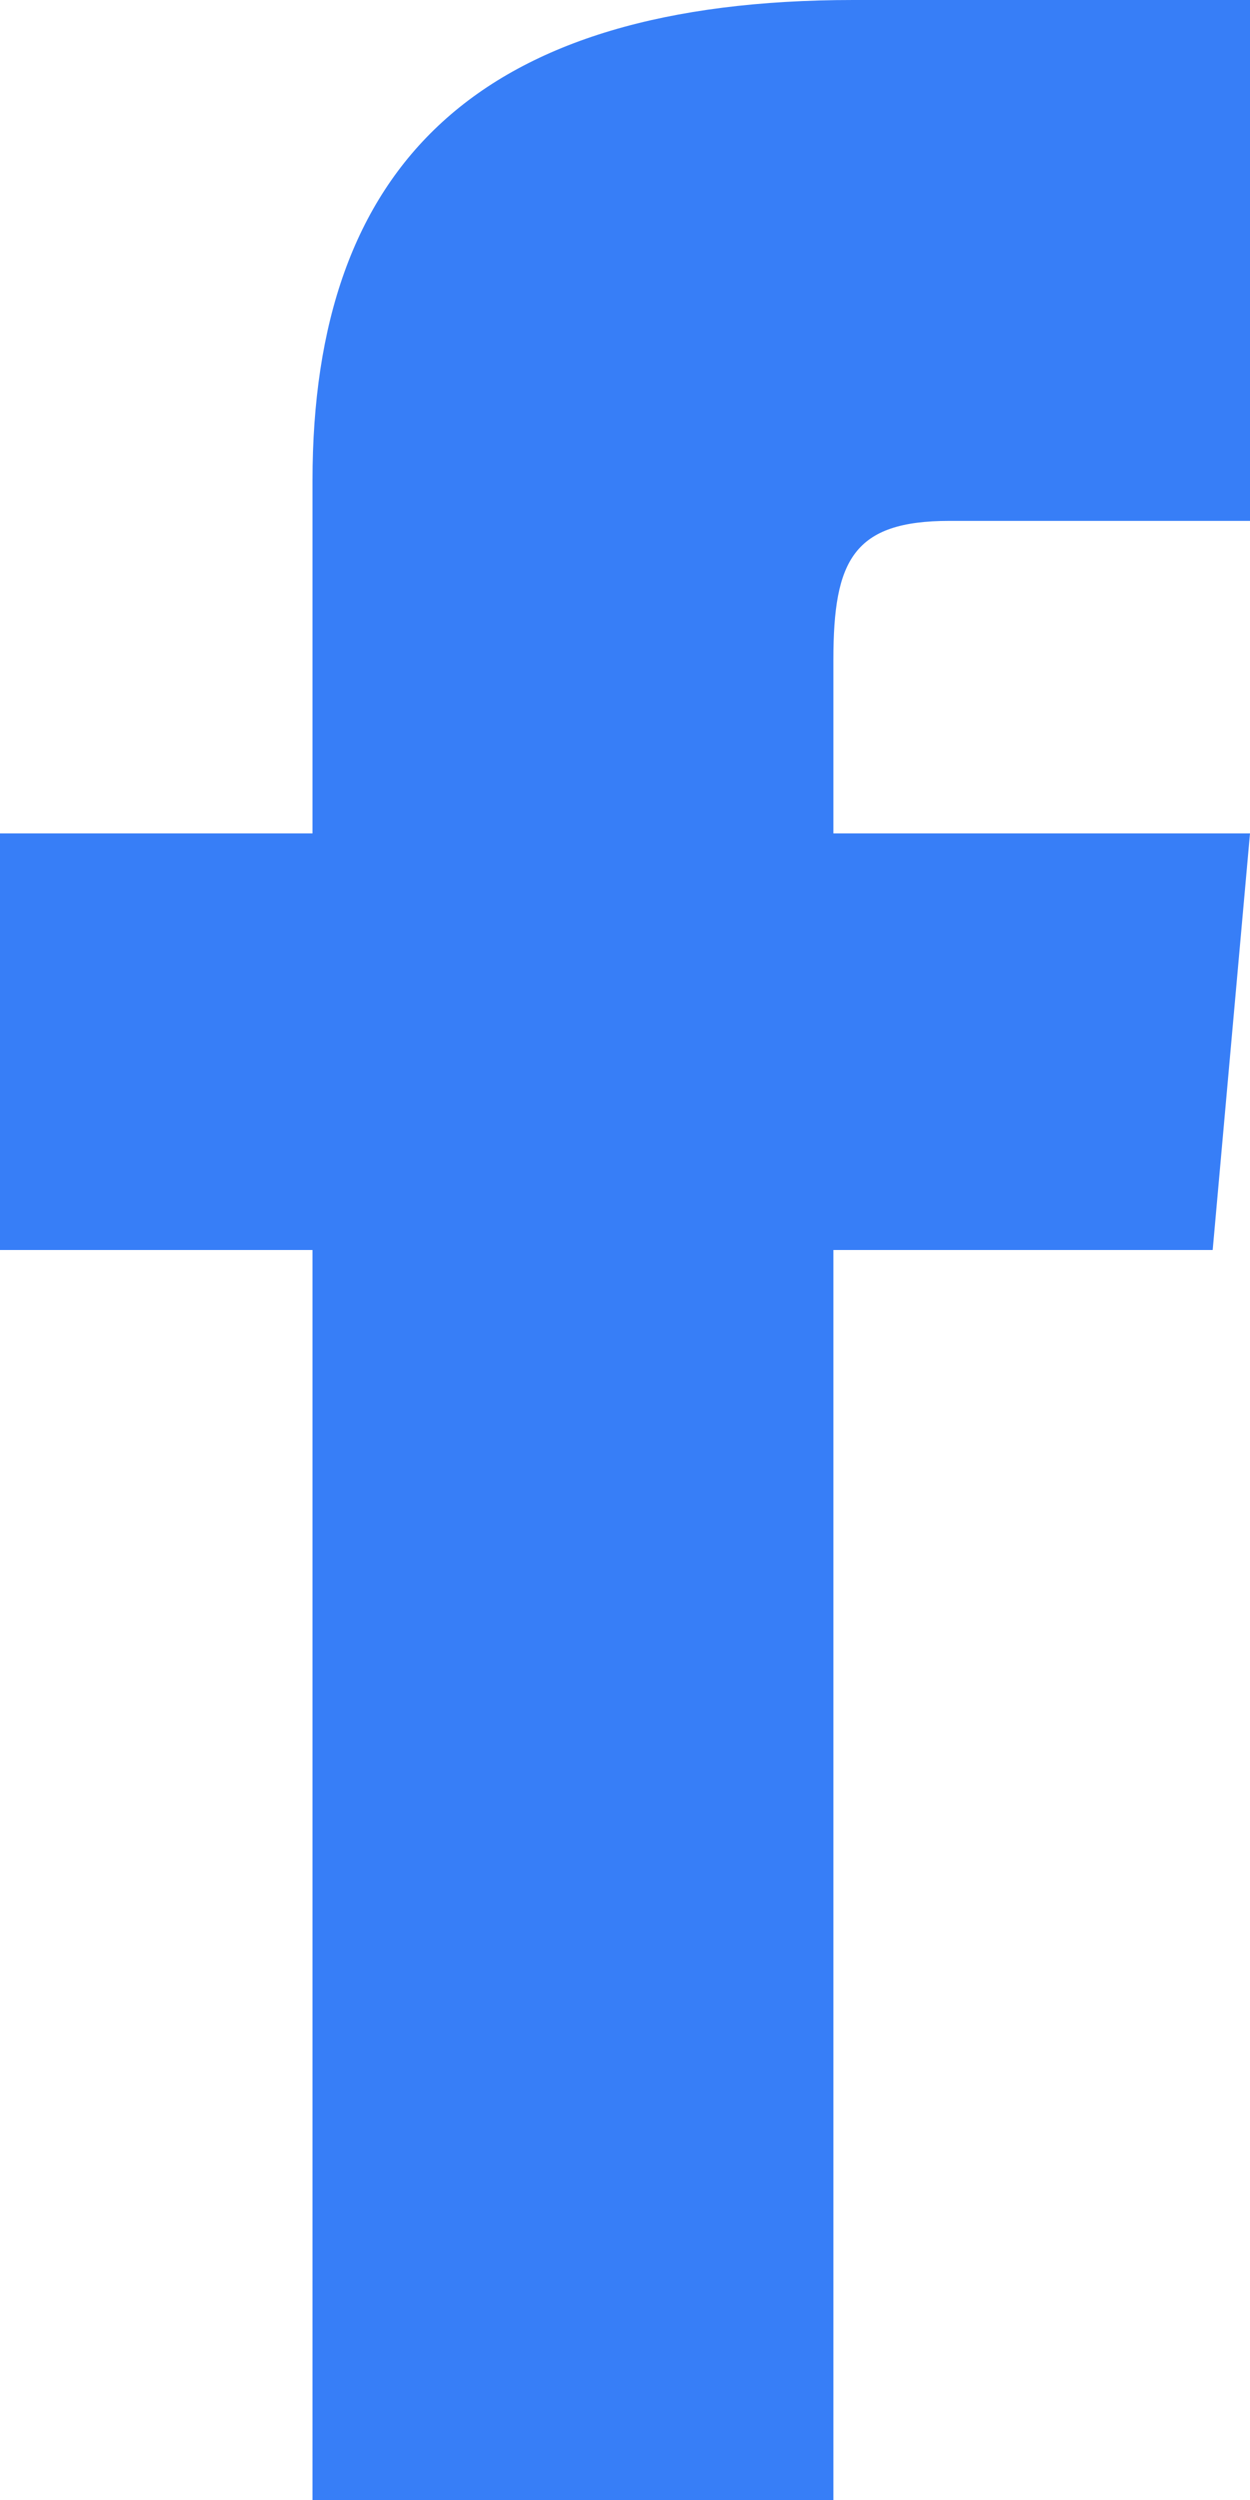 <?xml version="1.0" encoding="UTF-8"?>
<svg width="7px" height="14px" viewBox="0 0 7 14" version="1.1" xmlns="http://www.w3.org/2000/svg" xmlns:xlink="http://www.w3.org/1999/xlink">
    <title>Path@2x</title>
    <g id="Home" stroke="none" stroke-width="1" fill="none" fill-rule="evenodd">
        <g transform="translate(-997, -3277)" fill="#377EF7" fill-rule="nonzero" id="Group-22">
            <g transform="translate(0, 3186)">
                <path d="M998.75,95.667 L997,95.667 L997,98 L998.75,98 L998.75,105 L1001.667,105 L1001.667,98 L1003.791,98 L1004,95.667 L1001.667,95.667 L1001.667,94.694 C1001.667,94.137 1001.779,93.917 1002.317,93.917 L1004,93.917 L1004,91 L1001.779,91 C999.681,91 998.75,91.923 998.75,93.692 L998.75,95.667 Z" id="Path"></path>
            </g>
        </g>
    </g>
</svg>